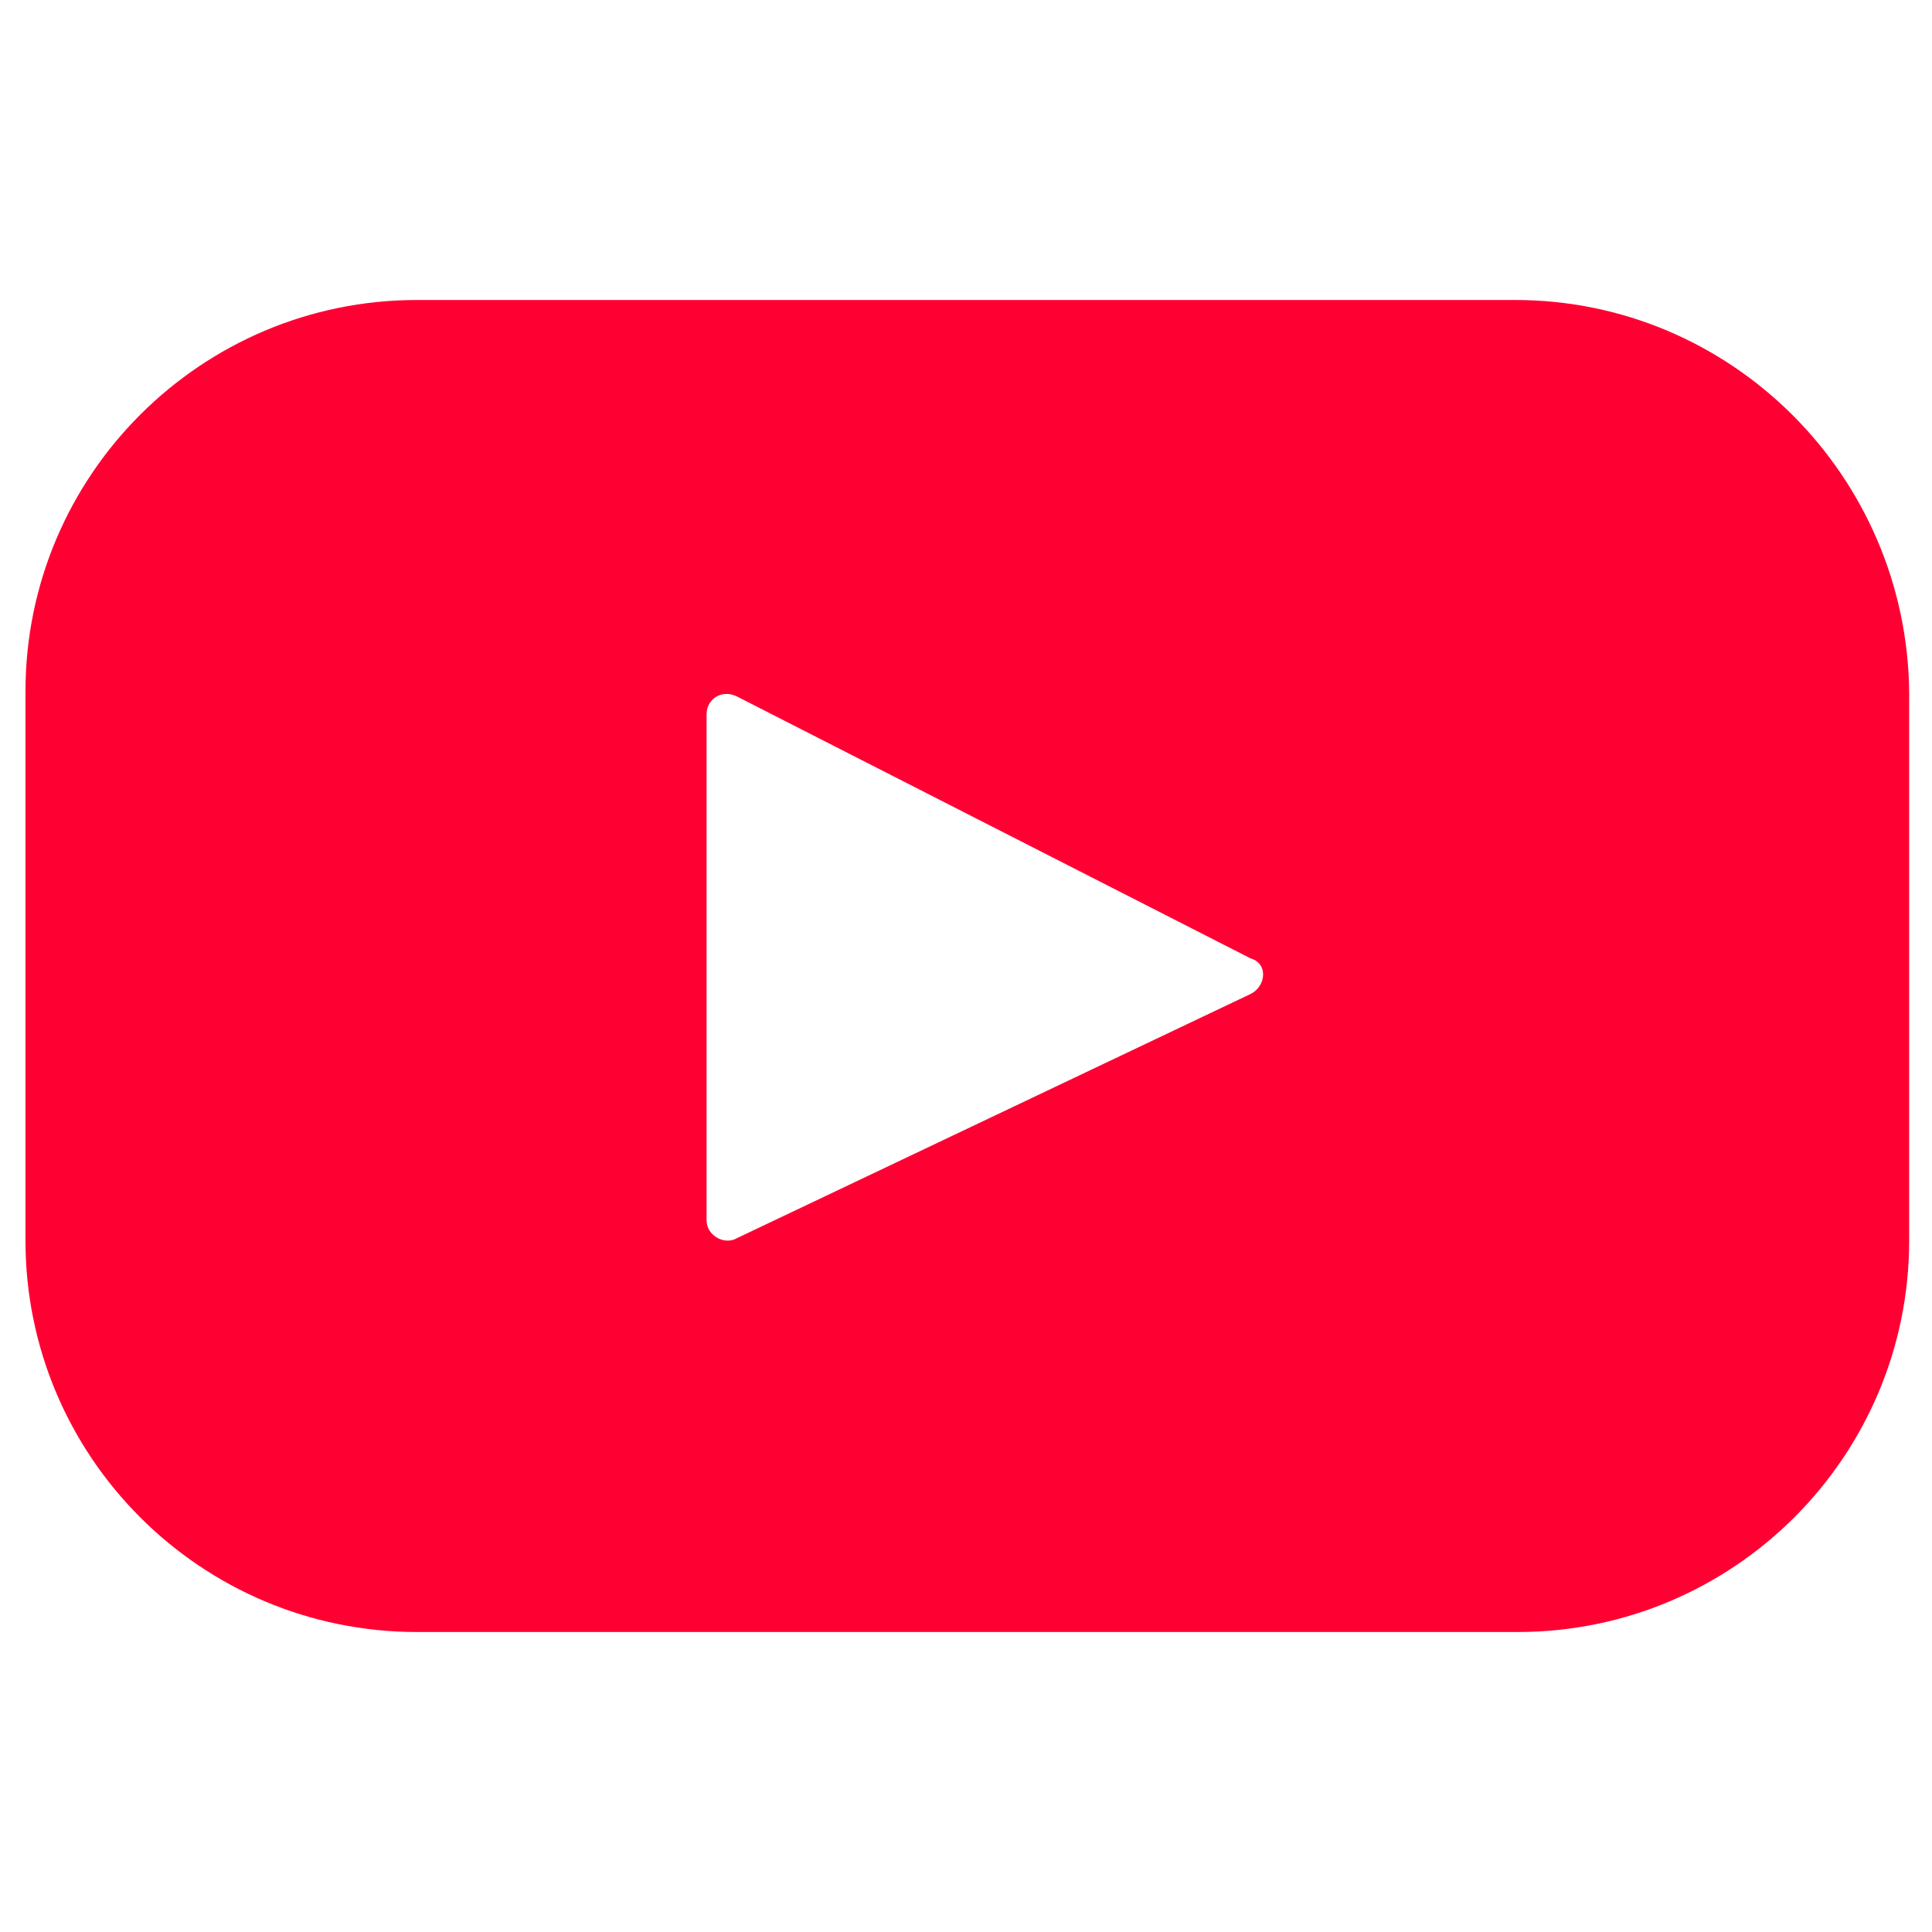 <?xml version="1.0" encoding="utf-8"?>
<!-- Generator: Adobe Illustrator 18.0.0, SVG Export Plug-In . SVG Version: 6.00 Build 0)  -->
<!DOCTYPE svg PUBLIC "-//W3C//DTD SVG 1.1//EN" "http://www.w3.org/Graphics/SVG/1.1/DTD/svg11.dtd">
<svg version="1.1" id="Layer_1" xmlns="http://www.w3.org/2000/svg" xmlns:xlink="http://www.w3.org/1999/xlink" x="0px" y="0px"
	 viewBox="0 0 1024 1024" enable-background="new 0 0 1024 1024" xml:space="preserve">
<g>
	<g>
		<path fill="#FF0033" d="M803,159H221c-114.5,0-207.5,93-207.5,207.5v291C13.5,772,106.4,865,221,865h583.4
			c114.5,0,207.5-93,207.5-207.5v-291C1010.5,252,917.6,159,803,159z M662.9,526.8L390.7,656.2c-6.7,4-16.2-1.3-16.2-9.4V378.6
			c0-8.1,8.1-13.5,16.2-9.4L662.9,508C672.3,510.7,671,522.8,662.9,526.8z"/>
	</g>
</g>
</svg>
